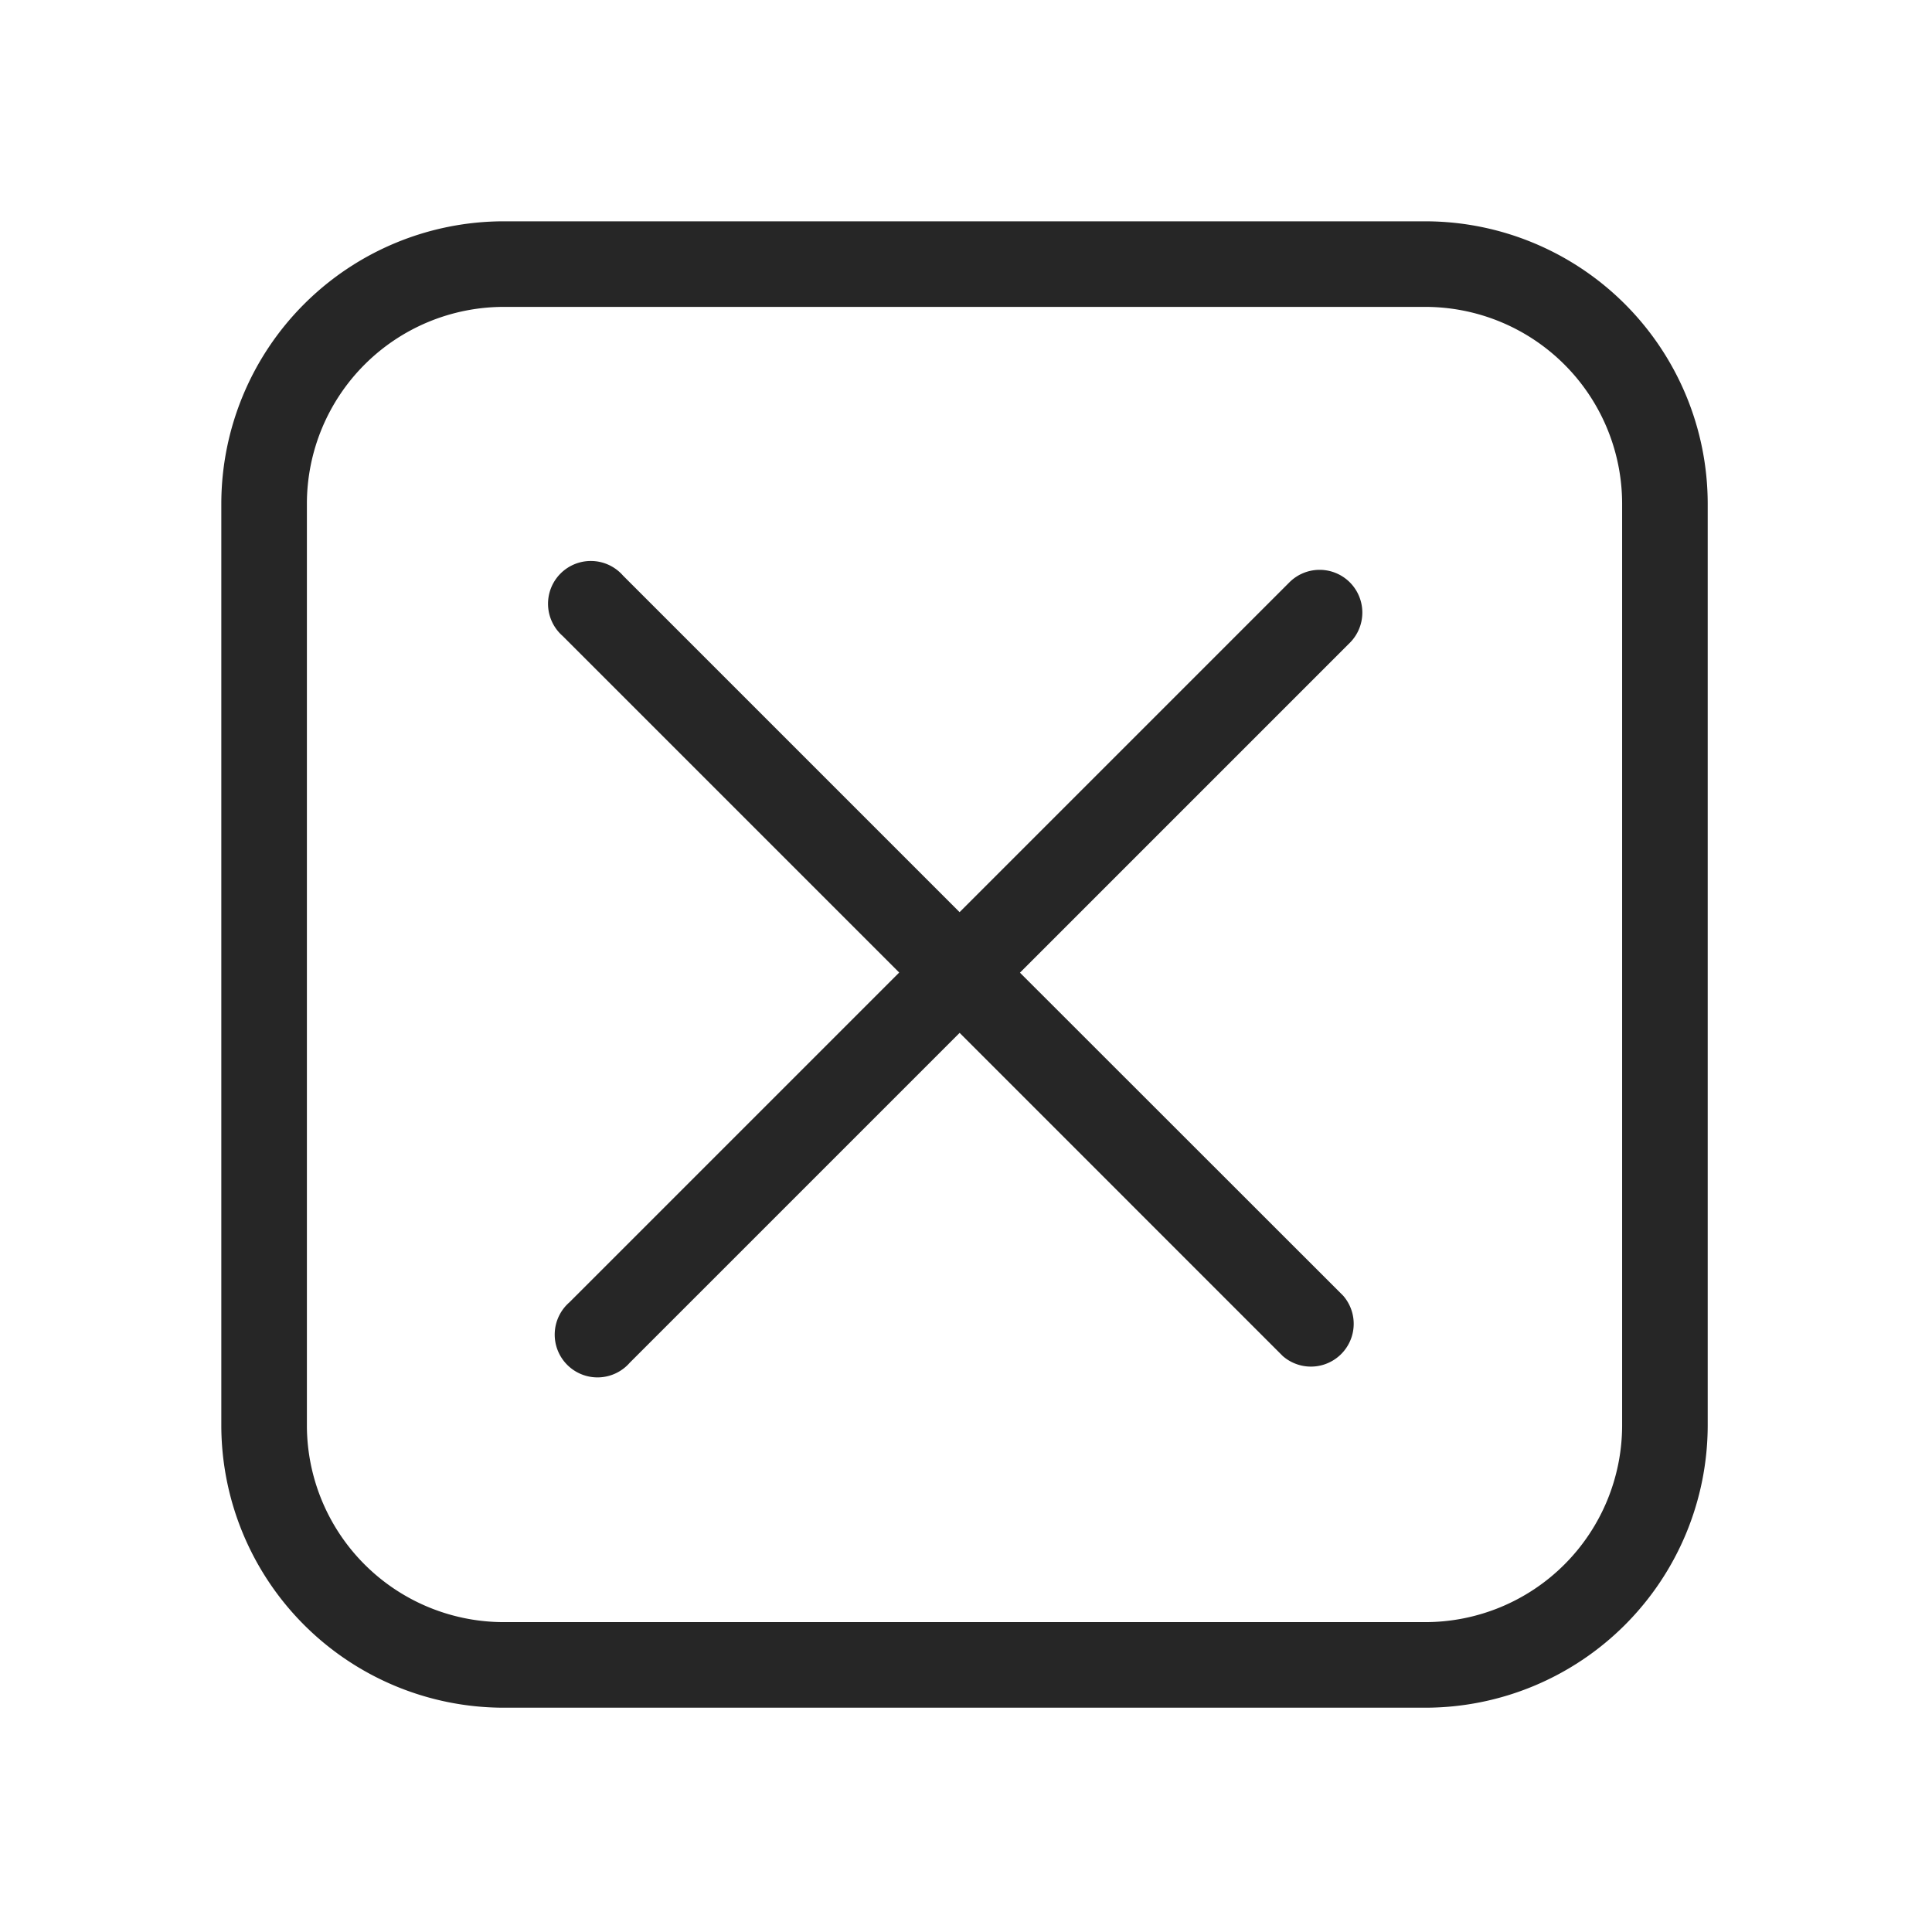 <?xml version="1.0" ?><svg id="Outline" viewBox="0 0 512 512" xmlns="http://www.w3.org/2000/svg"><defs><style>.cls-1{fill:#262626;}</style></defs><path class="cls-1" d="M357.71,154.32a11.33,11.33,0,0,0-16,0l-87.41,87.41-89.18-89.18a11.34,11.34,0,1,0-16,16l89.18,89.18-87.41,87.41a11.34,11.34,0,1,0,16,16l87.42-87.42,85.64,85.65a11.34,11.34,0,0,0,16-16L270.3,257.77l87.41-87.41A11.34,11.34,0,0,0,357.71,154.32Z"/><path class="cls-1" d="M377.75,58.65H133.47a74.91,74.91,0,0,0-74.82,74.82V377.75a74.9,74.9,0,0,0,74.82,74.81H377.75a74.9,74.9,0,0,0,74.81-74.81V133.47A74.9,74.9,0,0,0,377.75,58.65Zm52.13,319.1a52.18,52.18,0,0,1-52.13,52.13H133.47a52.19,52.19,0,0,1-52.14-52.13V133.47a52.2,52.2,0,0,1,52.14-52.14H377.75a52.19,52.19,0,0,1,52.13,52.14Z"/></svg>